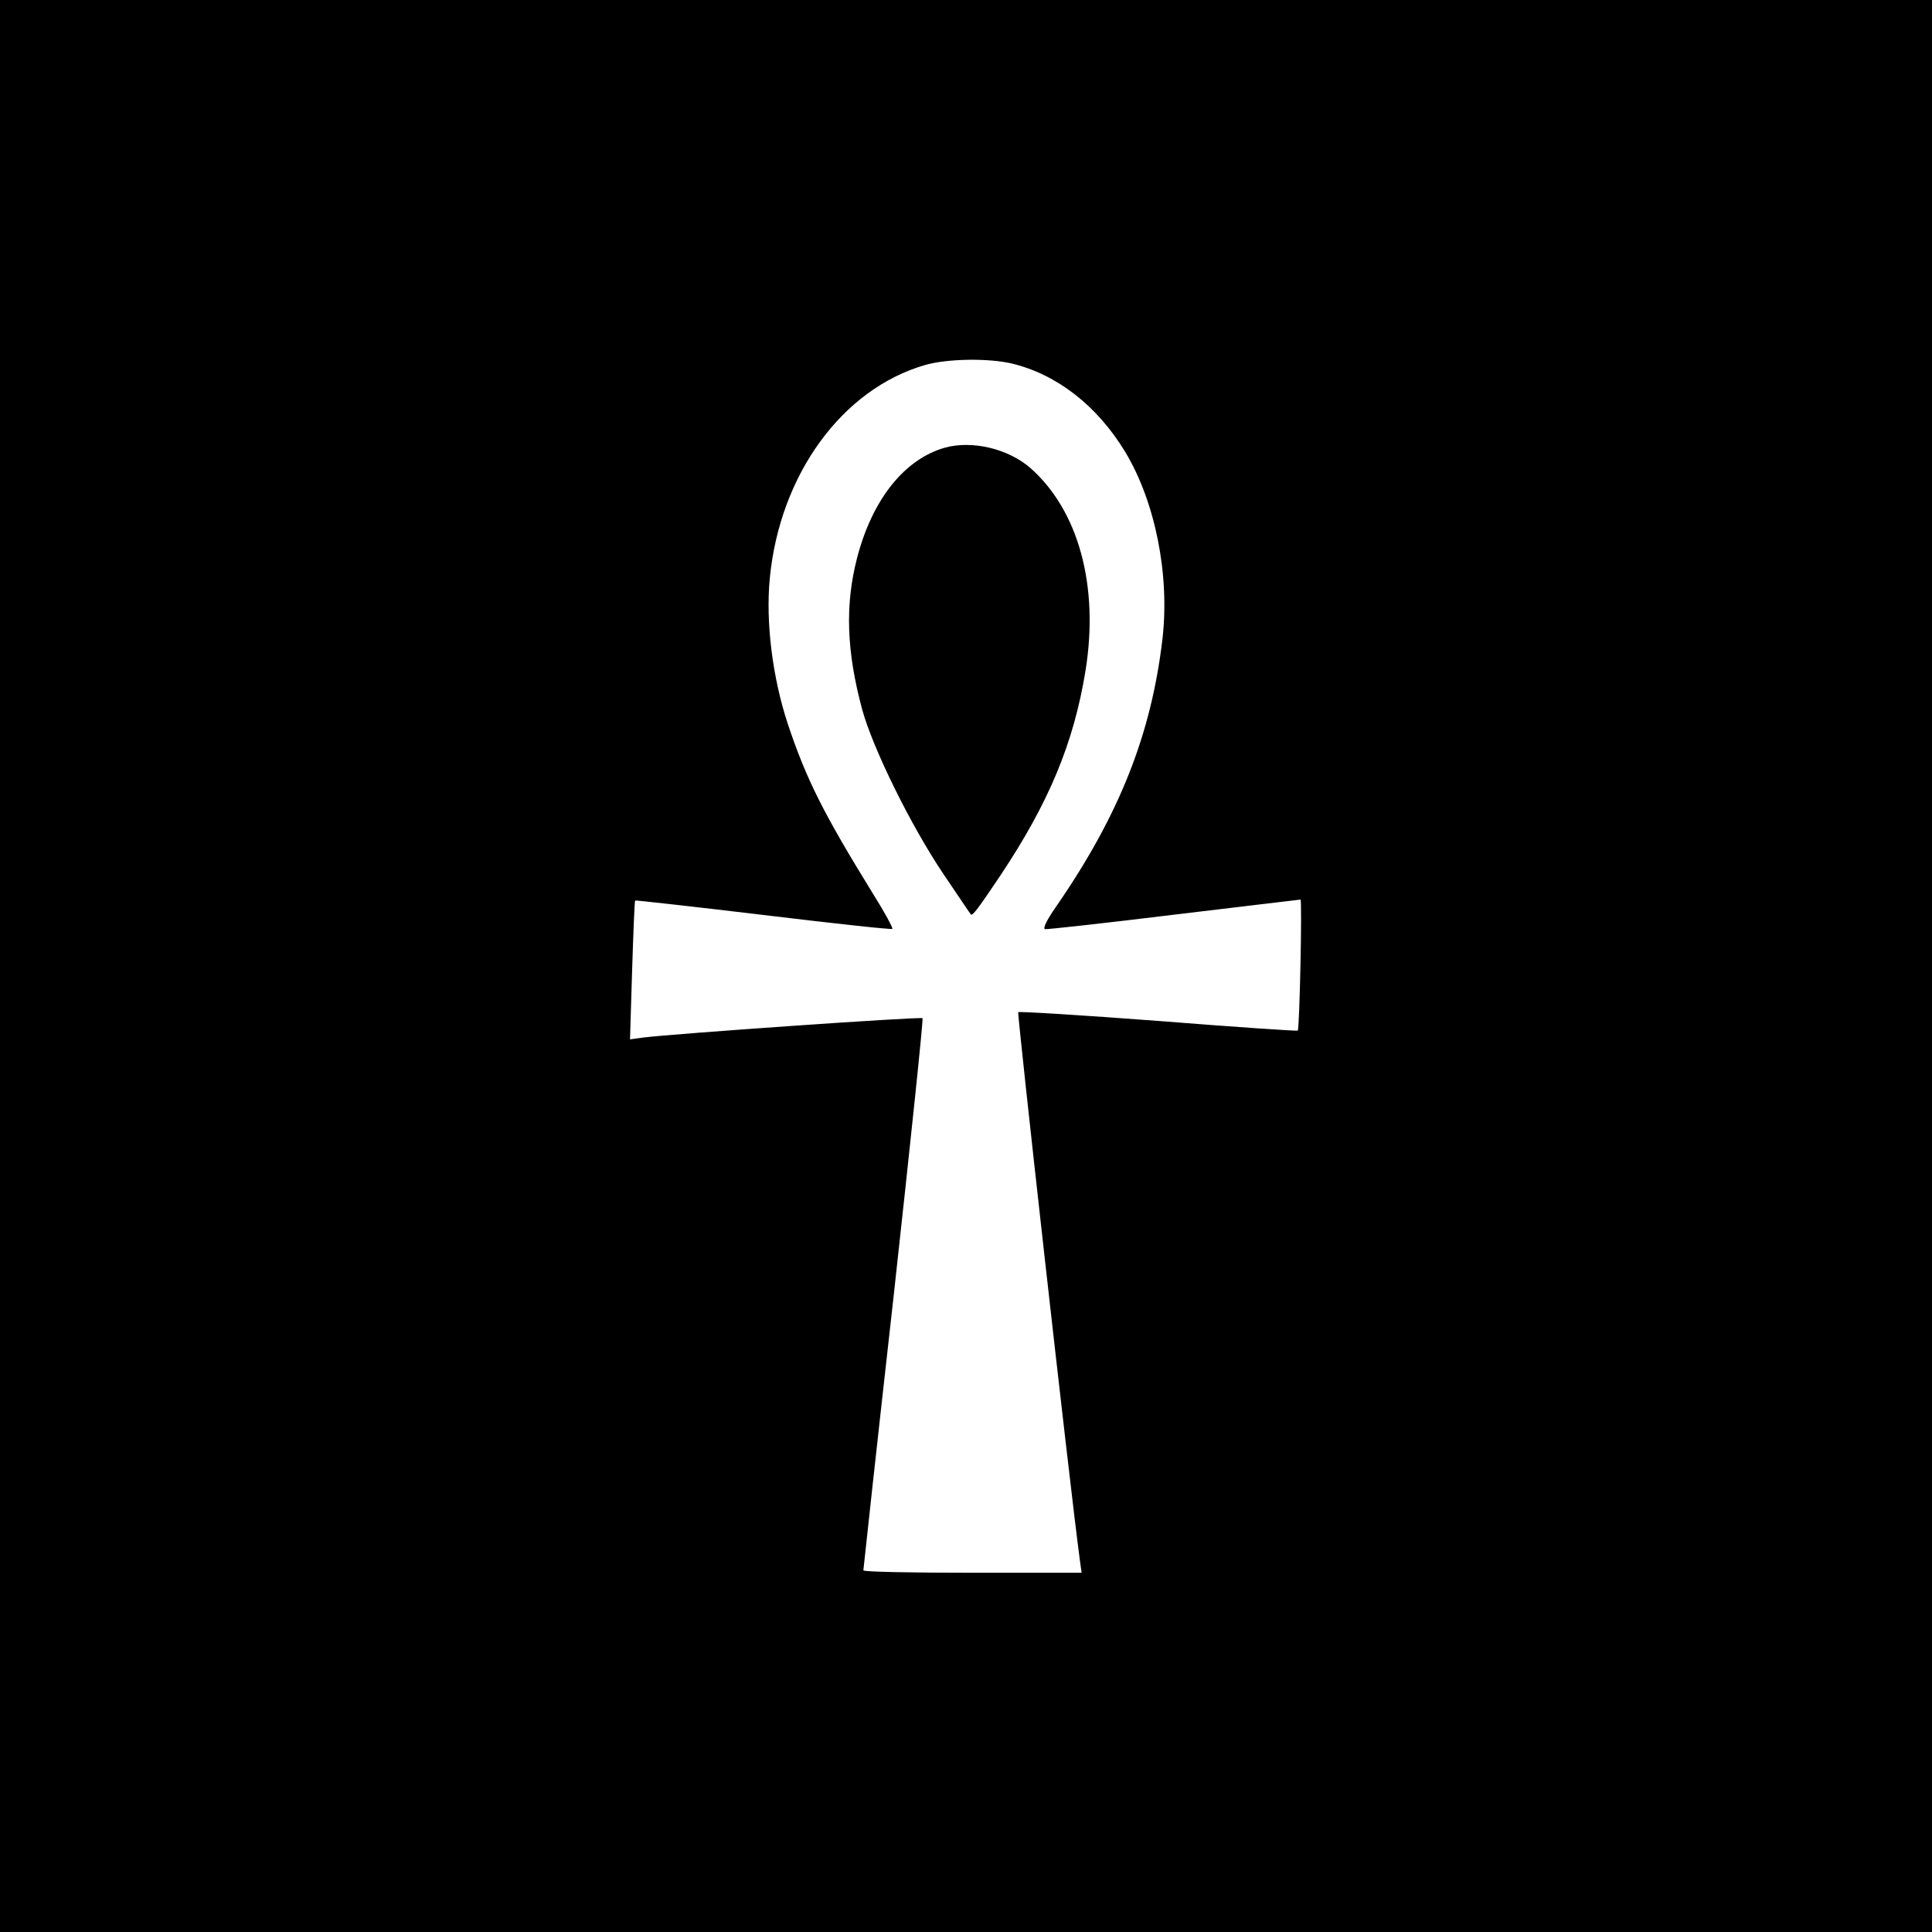 <?xml version="1.0" standalone="no"?>
<!DOCTYPE svg PUBLIC "-//W3C//DTD SVG 20010904//EN"
 "http://www.w3.org/TR/2001/REC-SVG-20010904/DTD/svg10.dtd">
<svg version="1.0" xmlns="http://www.w3.org/2000/svg"
 width="640pt" height="640pt" viewBox="0 0 640 640"
 preserveAspectRatio="xMidYMid meet">
<g transform="translate(0,640) scale(0.1,-0.1)"
fill="#000000" stroke="none">
<path d="M0 3200 l0 -3200 3200 0 3200 0 0 3200 0 3200 -3200 0 -3200 0 0
-3200z m3351 1996 c150 -36 284 -140 377 -294 99 -165 147 -405 123 -617 -37
-317 -143 -585 -353 -889 -32 -46 -44 -72 -36 -74 7 -1 199 20 427 48 228 27
416 50 419 50 6 0 -3 -429 -9 -434 -2 -2 -210 12 -462 32 -251 19 -460 32
-464 29 -4 -5 169 -1553 204 -1814 l6 -43 -362 0 c-198 0 -361 3 -361 8 0 4
45 416 101 915 55 500 98 911 95 914 -5 6 -833 -52 -925 -64 l-44 -6 7 229 c4
125 8 229 10 231 1 1 192 -20 425 -48 232 -28 424 -49 427 -46 3 2 -25 54 -62
113 -168 272 -223 383 -284 565 -51 154 -74 338 -60 483 33 344 240 628 515
707 73 21 208 23 286 5z"/>
<path d="M3130 4917 c-134 -38 -241 -172 -291 -366 -40 -155 -35 -308 17 -501
35 -128 160 -383 269 -545 48 -71 89 -132 91 -134 5 -6 21 14 98 129 160 240
243 438 282 679 45 280 -23 529 -182 670 -74 65 -194 93 -284 68z"/>
</g>
</svg>

